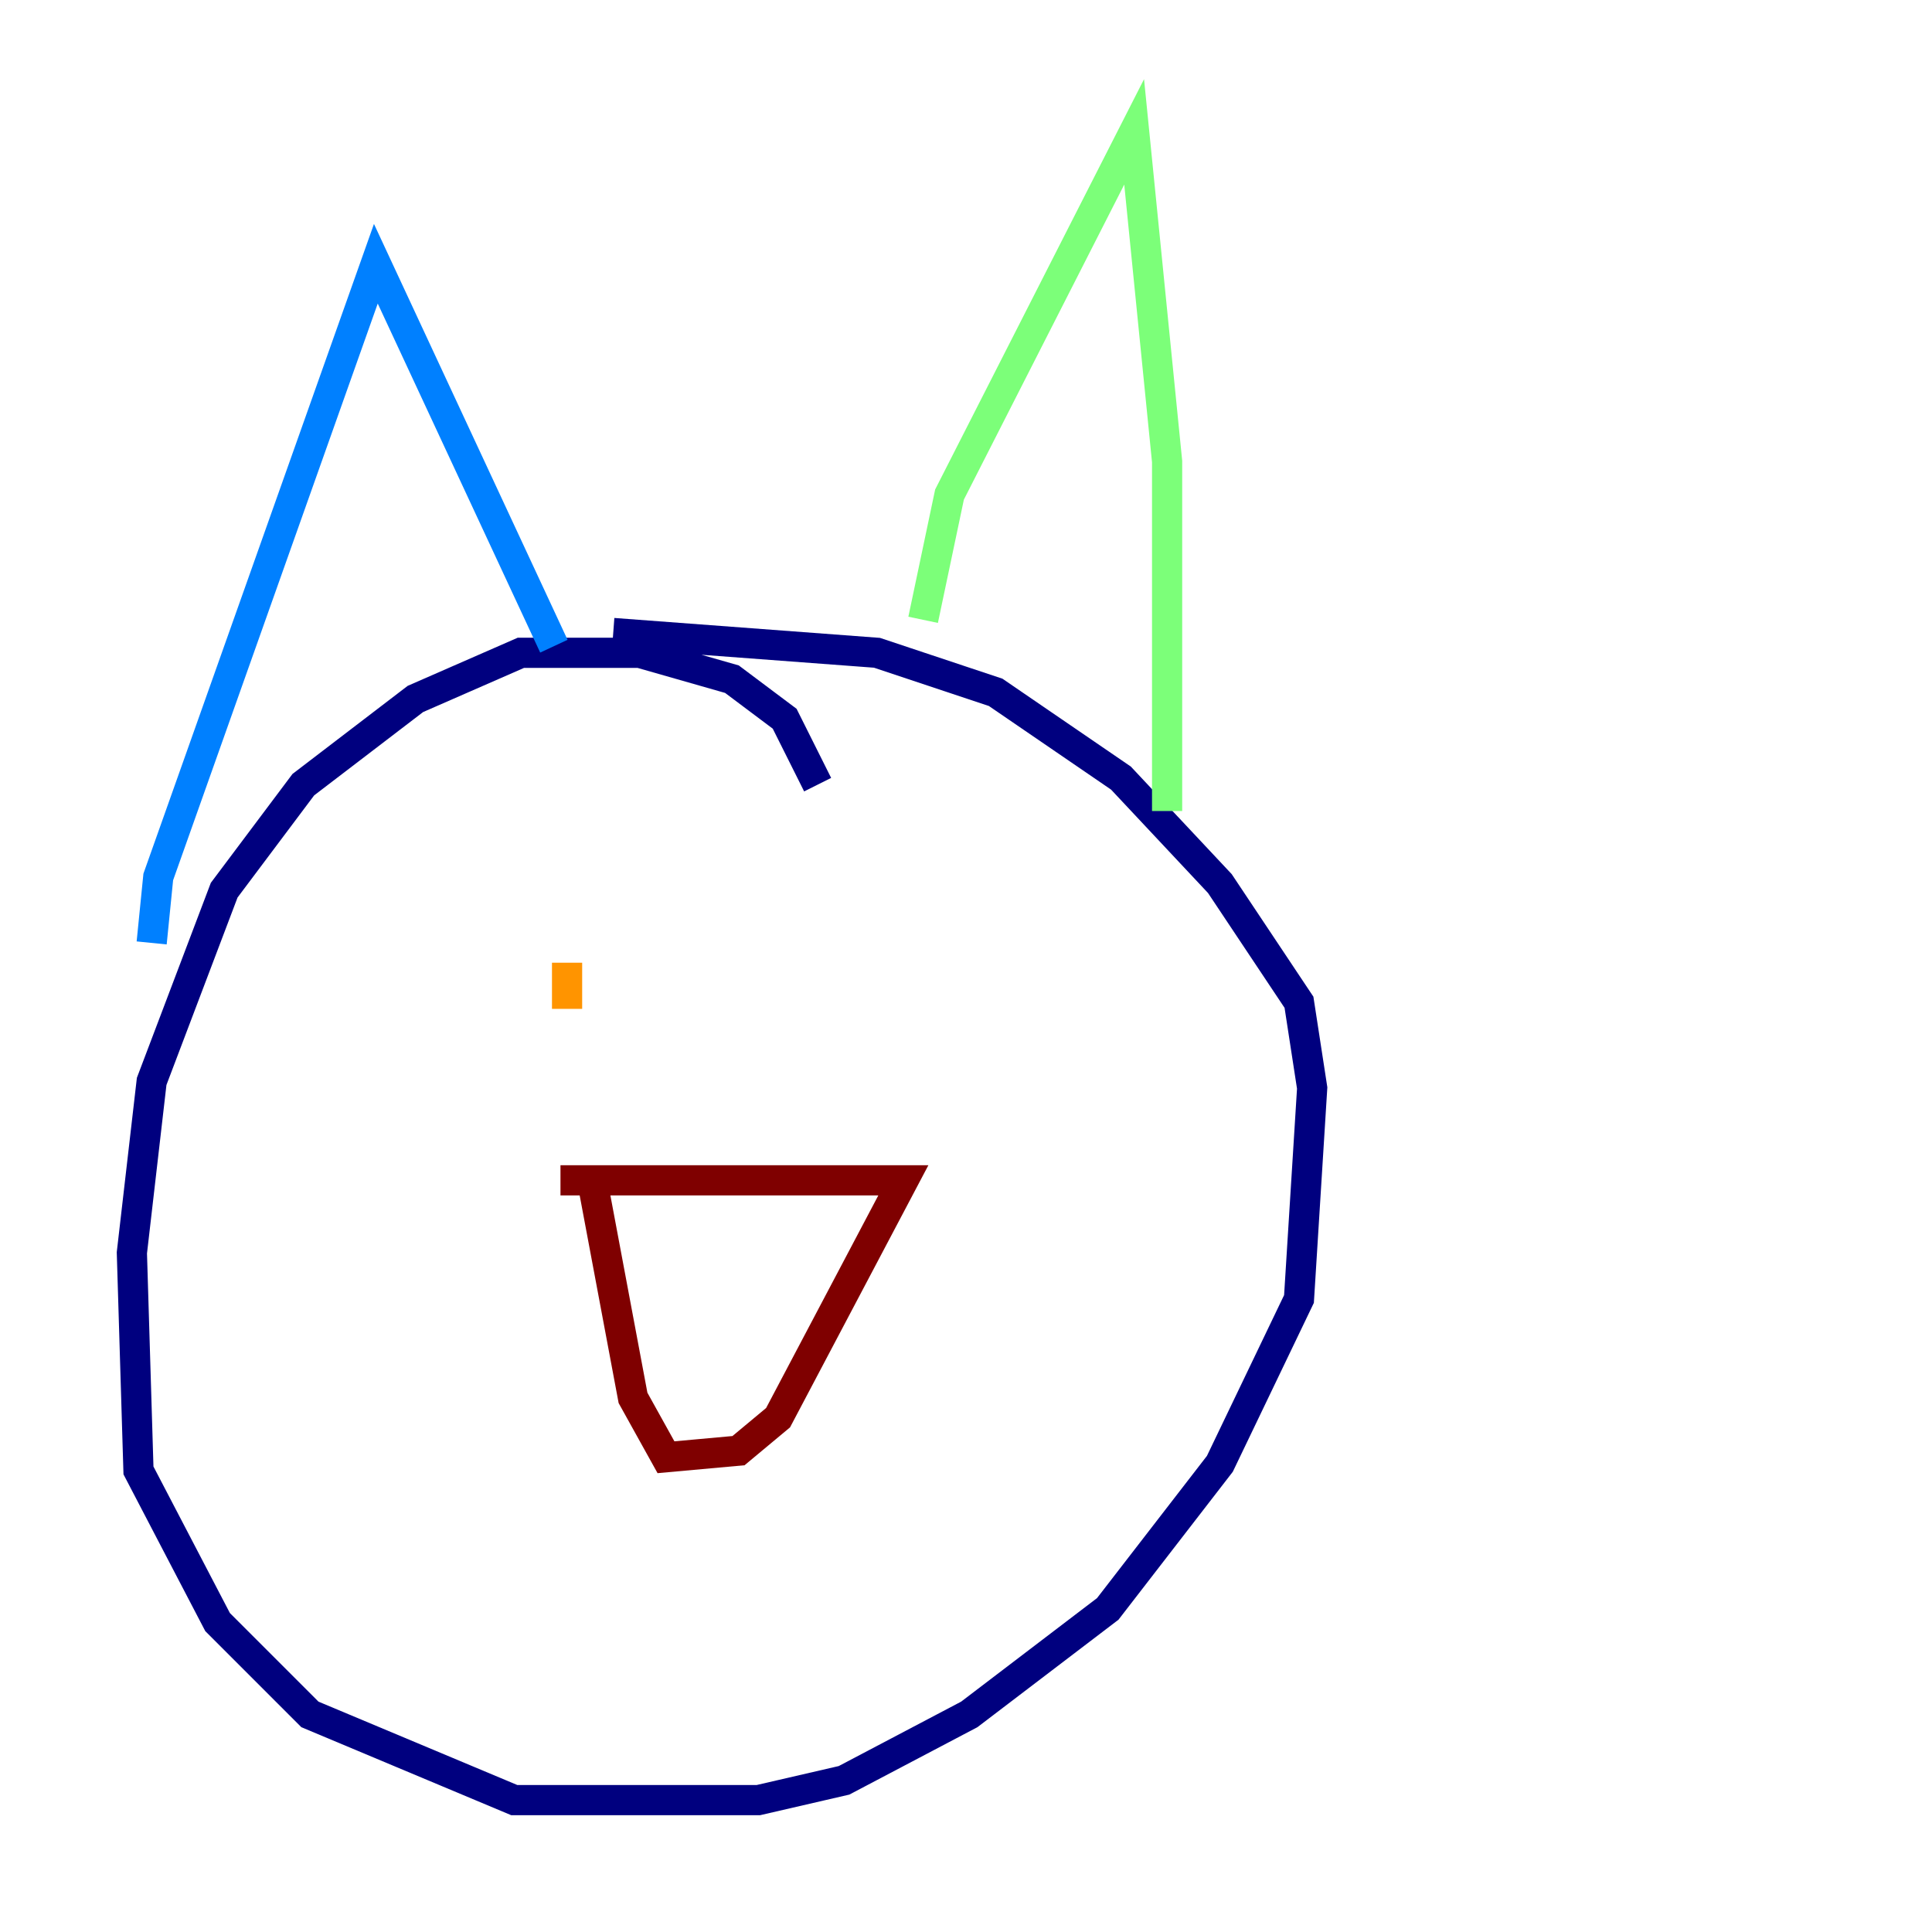 <?xml version="1.0" encoding="utf-8" ?>
<svg baseProfile="tiny" height="128" version="1.2" viewBox="0,0,128,128" width="128" xmlns="http://www.w3.org/2000/svg" xmlns:ev="http://www.w3.org/2001/xml-events" xmlns:xlink="http://www.w3.org/1999/xlink"><defs /><polyline fill="none" points="54.171,51.986 51.986,47.618 48.492,44.997 42.375,43.249 34.512,43.249 27.522,46.307 20.096,51.986 14.853,58.976 10.048,71.645 8.737,83.003 9.174,97.42 14.416,107.468 20.532,113.584 34.075,119.263 50.239,119.263 55.918,117.952 64.218,113.584 73.392,106.594 80.819,96.983 86.061,86.061 86.935,72.082 86.061,66.403 80.819,58.539 74.266,51.55 65.966,45.87 58.102,43.249 40.628,41.939" stroke="#00007f" stroke-width="2" /><polyline fill="none" points="10.048,62.471 10.485,58.102 24.901,17.474 36.696,42.812" stroke="#0080ff" stroke-width="2" /><polyline fill="none" points="61.16,41.065 62.908,32.764 75.14,8.737 77.324,30.58 77.324,53.734" stroke="#7cff79" stroke-width="2" /><polyline fill="none" points="37.57,63.782 37.57,66.84" stroke="#ff9400" stroke-width="2" /><polyline fill="none" points="37.133,78.198 59.85,78.198 51.55,93.925 48.928,96.109 44.123,96.546 41.939,92.614 39.317,78.635" stroke="#7f0000" stroke-width="2" /></svg>